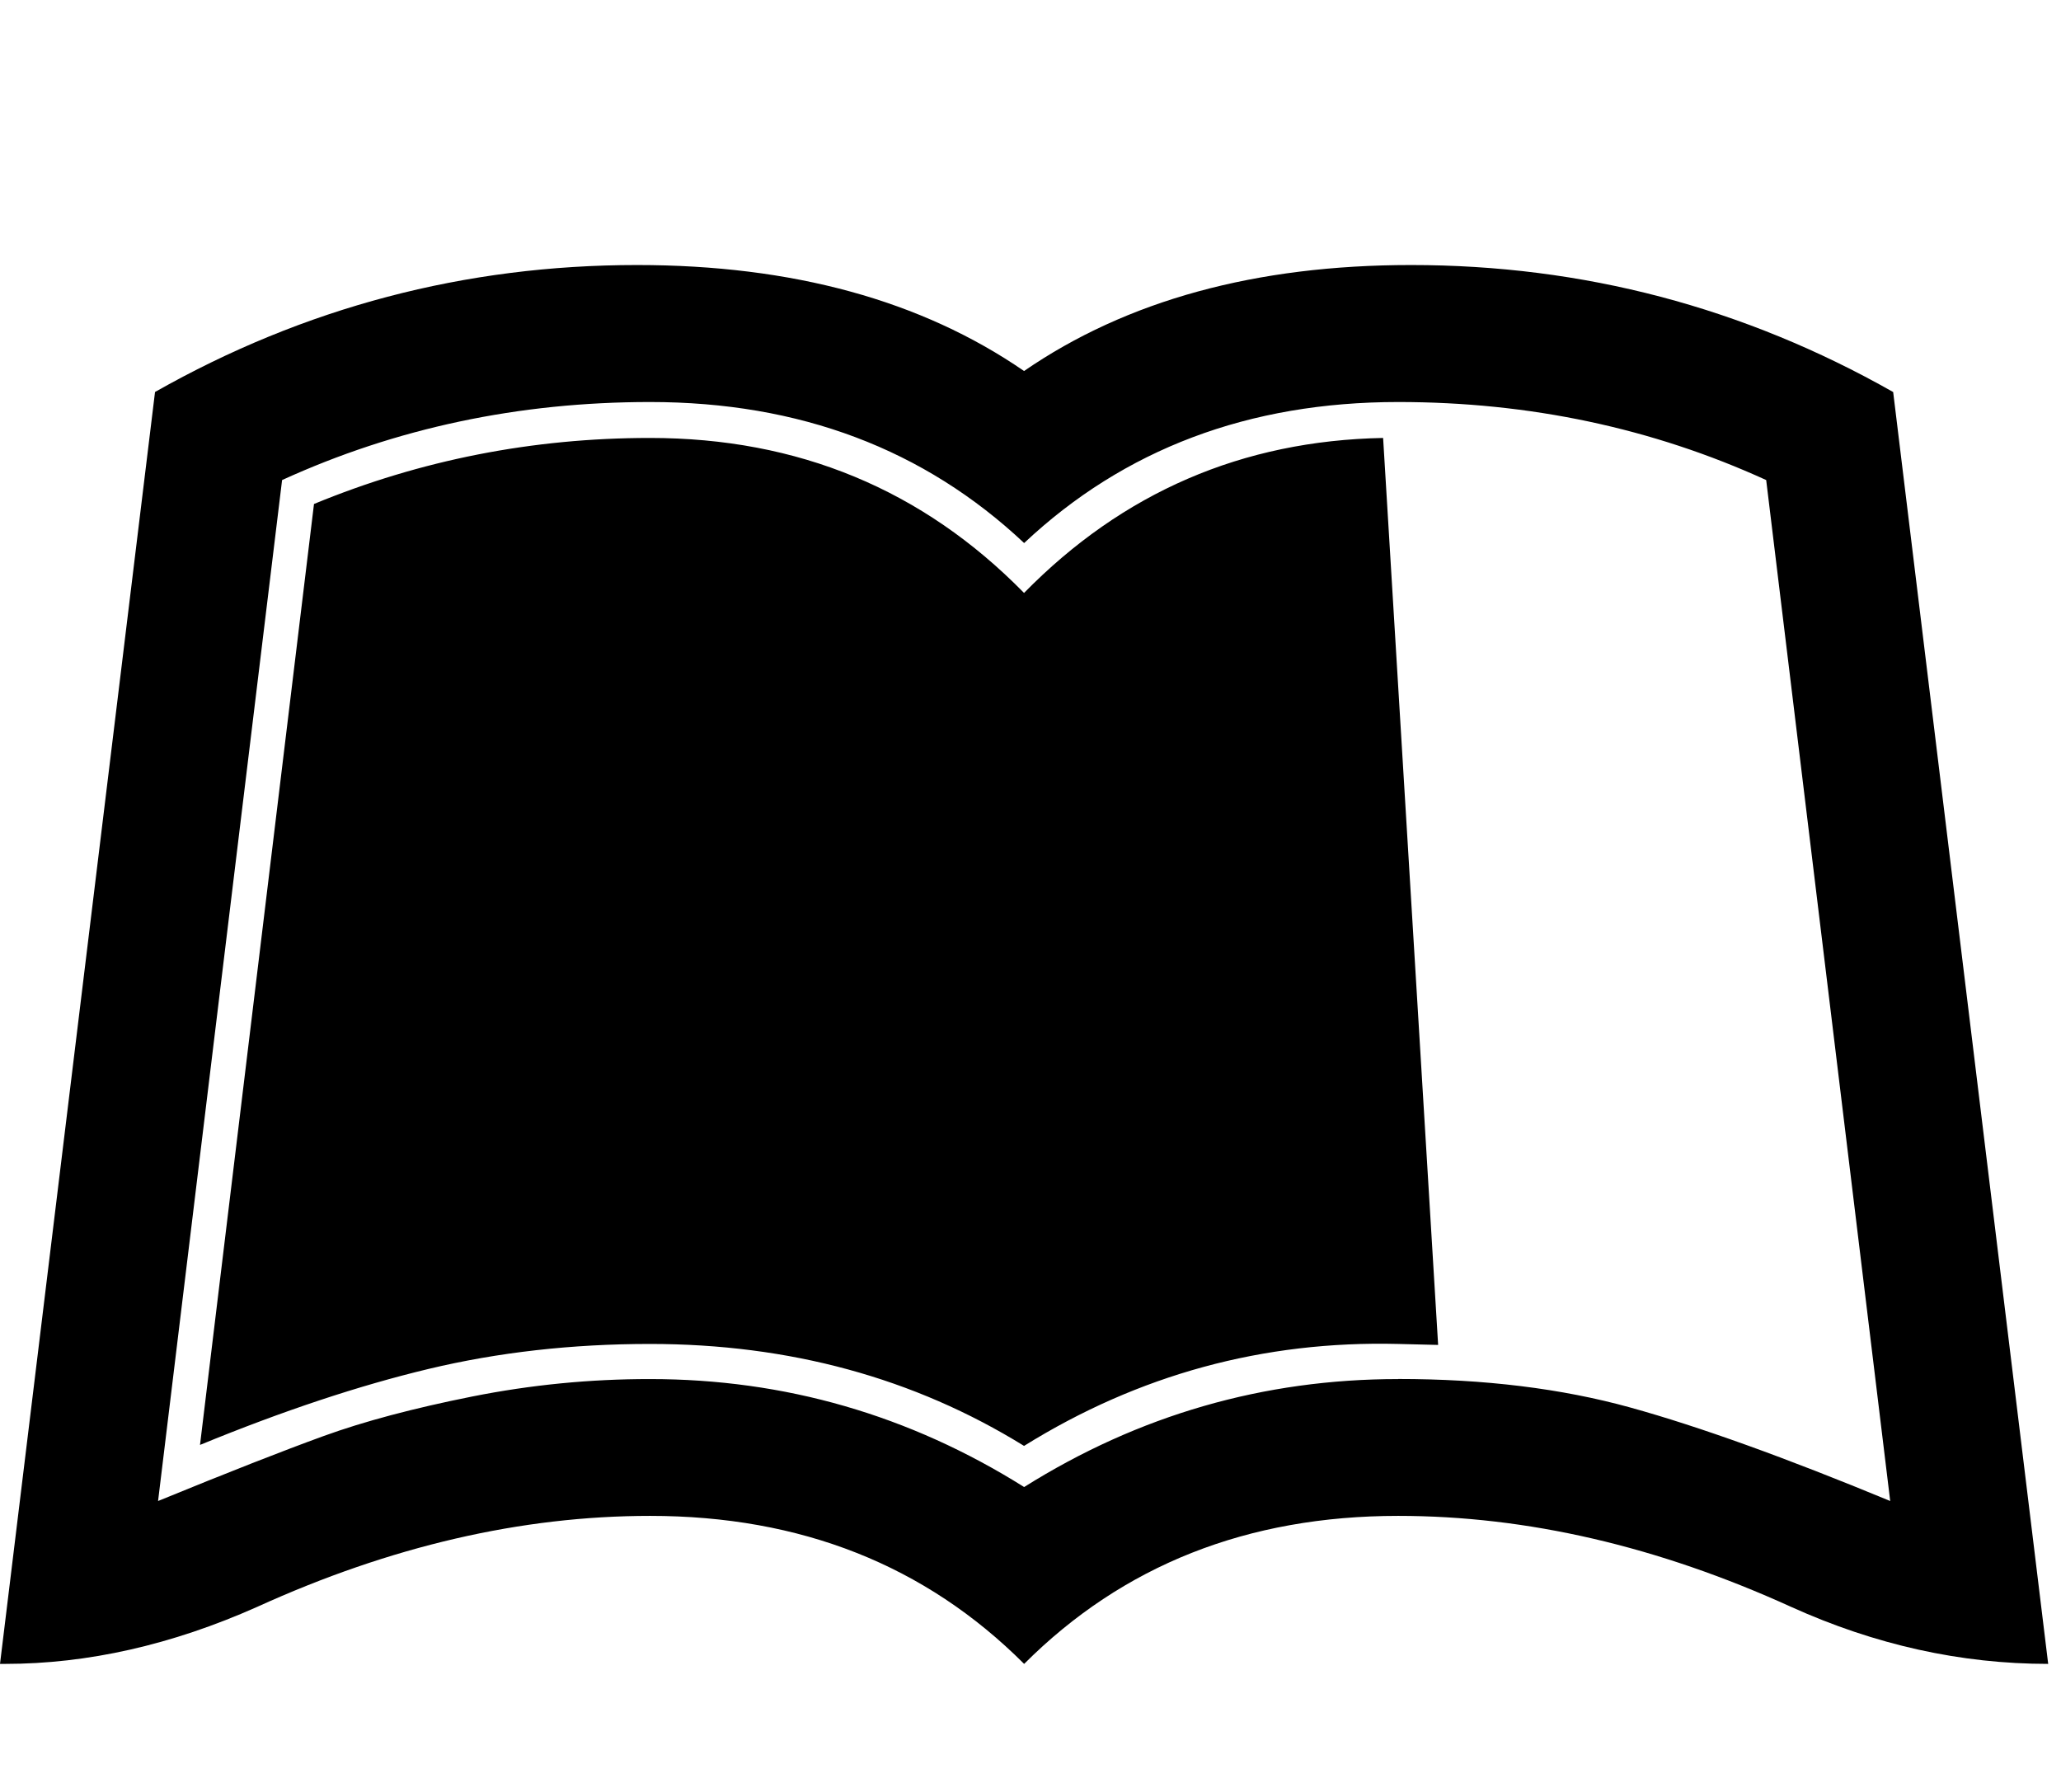 <!-- Generated by IcoMoon.io -->
<svg version="1.1" xmlns="http://www.w3.org/2000/svg" width="23" height="20" viewBox="0 0 23 20">
<title>leanpub</title>
<path d="M21.127 4.375l1.73 14.196q-1.462 0-2.868-0.636-2.232-1.016-4.386-1.016-2.522 0-4.174 1.652-1.652-1.652-4.174-1.652-2.154 0-4.386 1.016-1.429 0.636-2.813 0.636h-0.056l1.73-14.196q2.5-1.417 5.379-1.417 2.6 0 4.319 1.183 1.719-1.183 4.319-1.183 2.879 0 5.379 1.417zM15.603 15.391q1.44 0 2.589 0.318t2.902 1.044l-1.384-11.395q-1.908-0.871-4.107-0.871-2.5 0-4.174 1.574-1.674-1.574-4.174-1.574-2.199 0-4.107 0.871l-1.384 11.395q1.172-0.48 1.847-0.725t1.657-0.441 1.987-0.195q2.254 0 4.174 1.205 1.92-1.205 4.174-1.205zM16.049 15.011l-0.614-10.123q-2.355 0.045-4.007 1.73-1.696-1.73-4.174-1.73-1.964 0-3.75 0.737l-1.272 10.502q1.384-0.569 2.55-0.848t2.472-0.279q2.333 0 4.174 1.138 1.92-1.194 4.174-1.138z"></path>
</svg>
